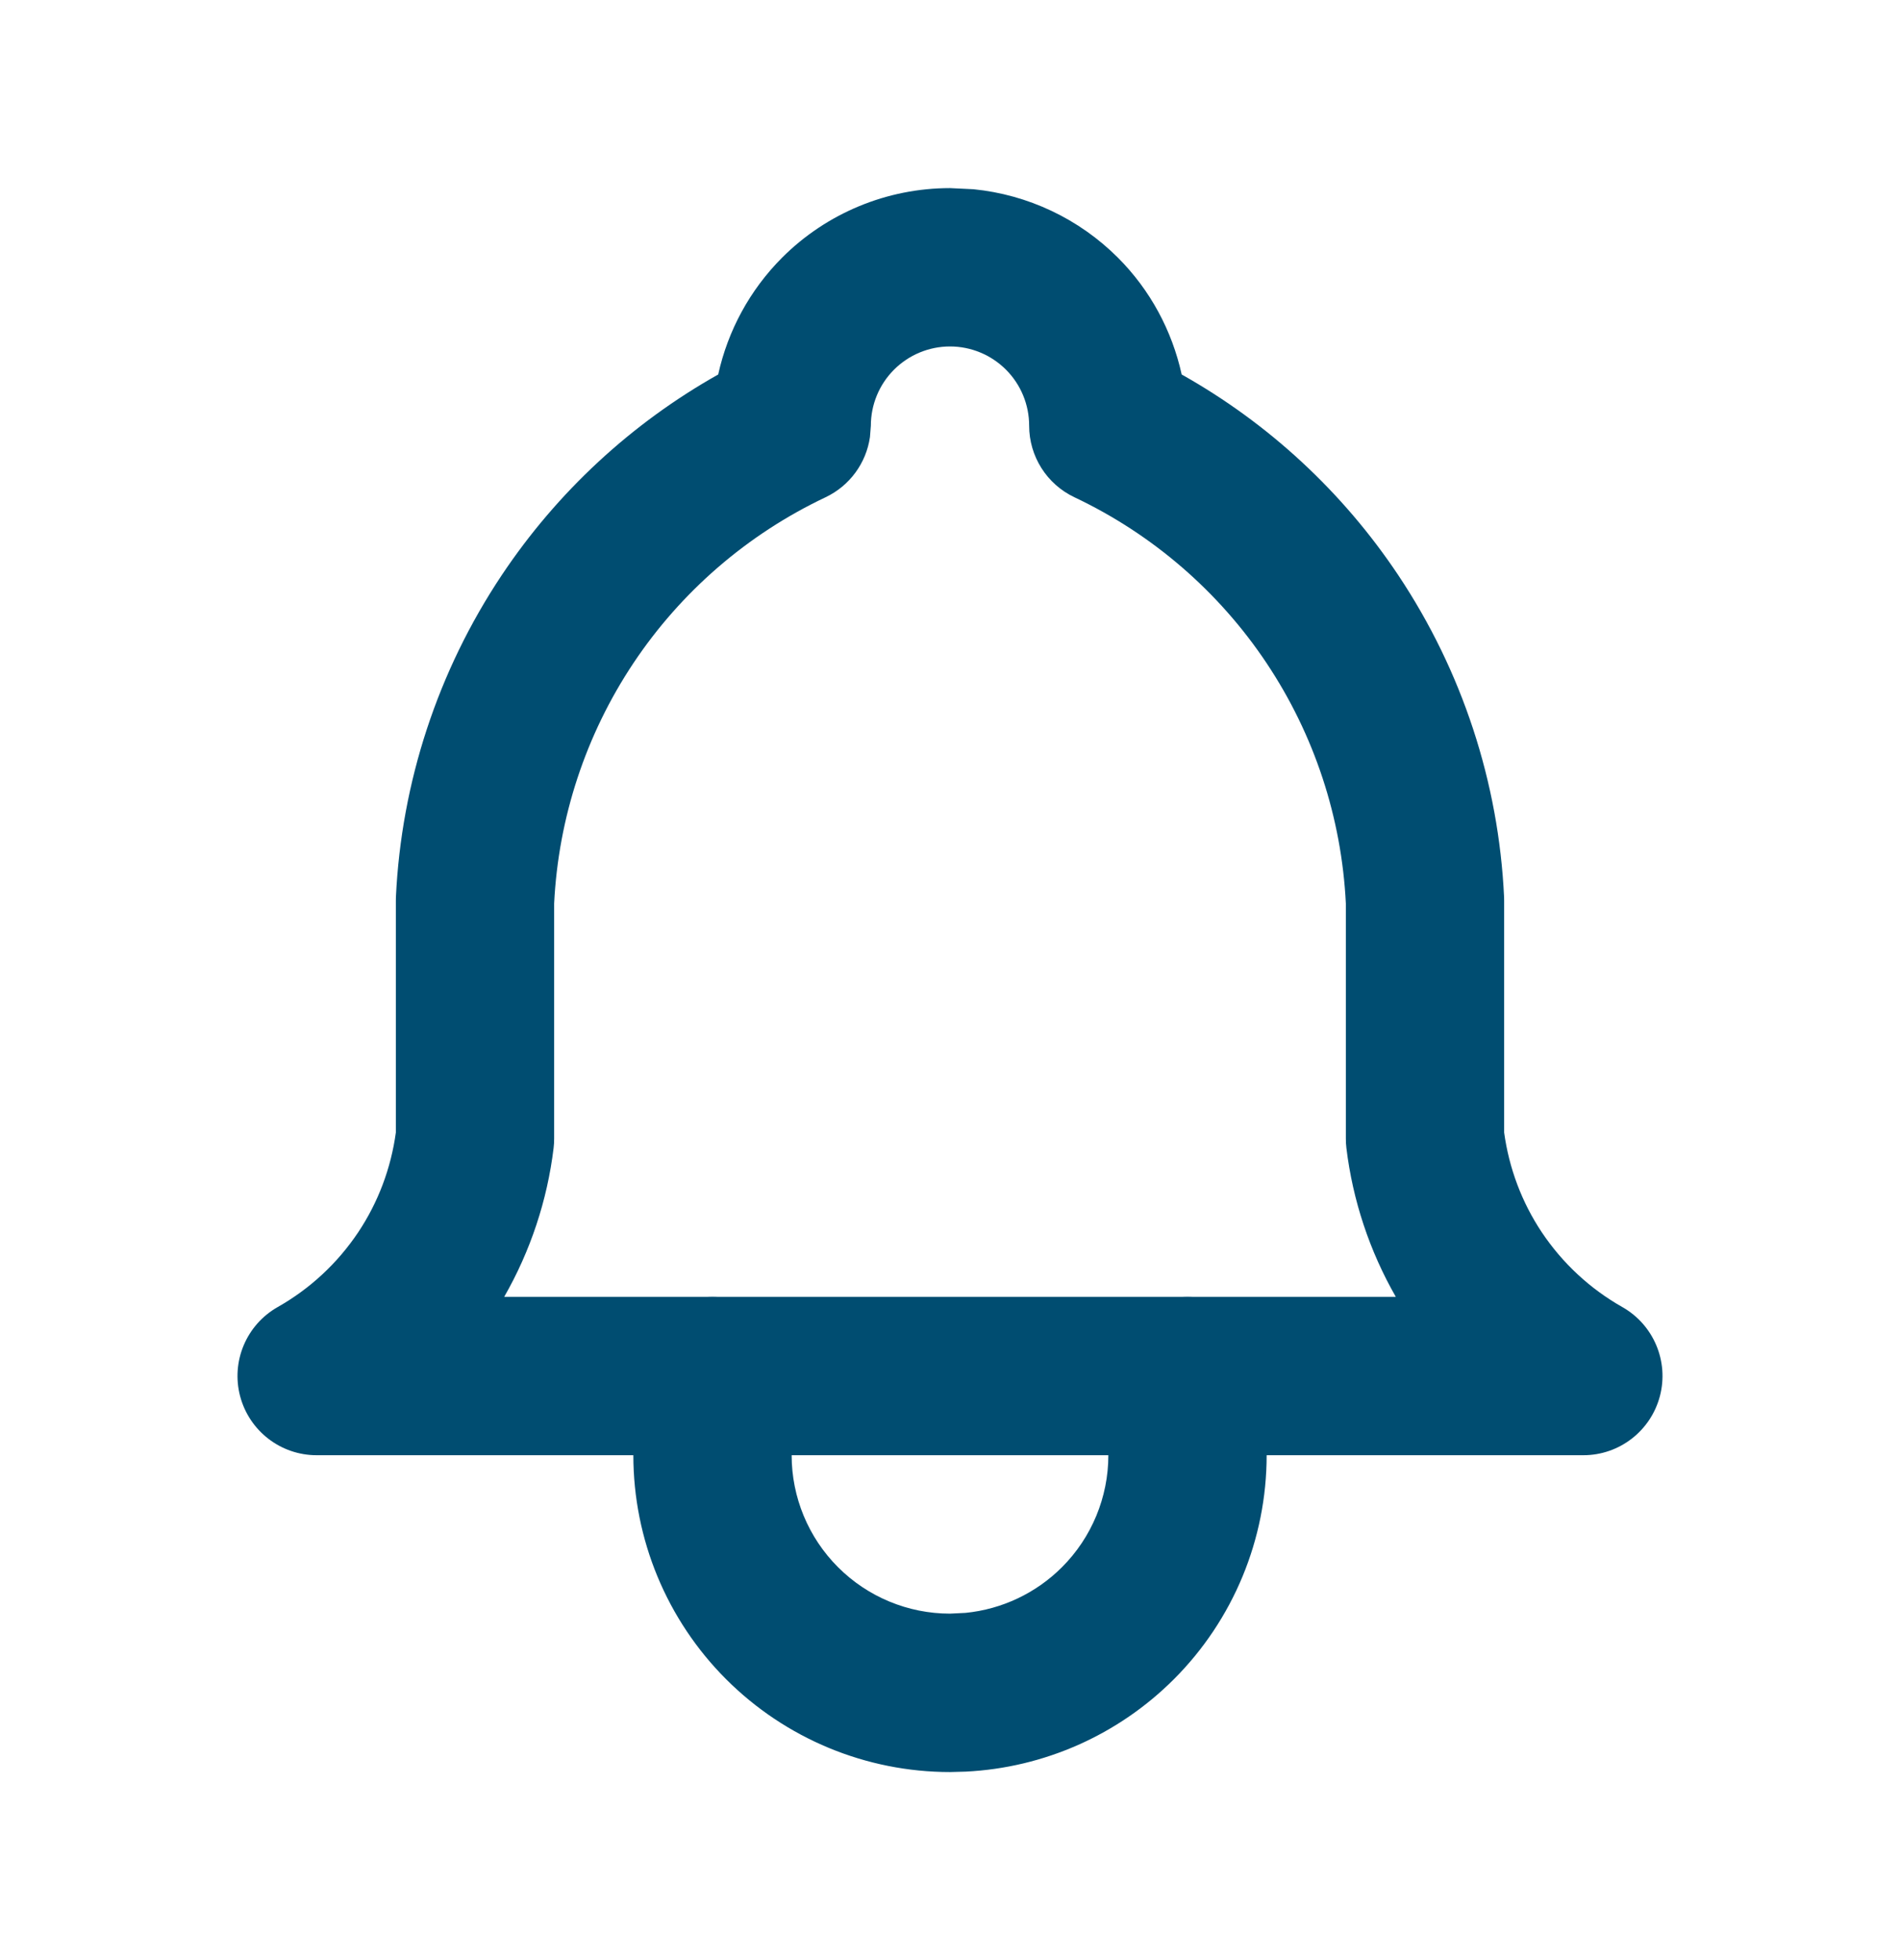 <svg width="32" height="33" viewBox="0 0 32 33" fill="none" xmlns="http://www.w3.org/2000/svg">
<g clip-path="url(#clip0_1349_2476)">
<path d="M16.396 3.186C17.311 3.277 18.172 3.682 18.828 4.338C19.372 4.882 19.739 5.566 19.902 6.305C21.366 7.127 22.617 8.285 23.552 9.687C24.626 11.298 25.241 13.17 25.332 15.104C25.333 15.125 25.333 15.146 25.333 15.166V19.067C25.415 19.667 25.63 20.241 25.966 20.745C26.314 21.266 26.779 21.698 27.324 22.006C27.851 22.305 28.11 22.921 27.956 23.506C27.801 24.092 27.272 24.5 26.667 24.5H5.333C4.728 24.5 4.199 24.092 4.044 23.506C3.89 22.921 4.149 22.305 4.676 22.006C5.221 21.698 5.686 21.266 6.034 20.745C6.37 20.241 6.585 19.667 6.667 19.067V15.166C6.667 15.146 6.667 15.125 6.668 15.104C6.759 13.17 7.374 11.298 8.448 9.687C9.383 8.285 10.634 7.127 12.096 6.305C12.259 5.566 12.629 4.882 13.172 4.338C13.922 3.588 14.939 3.167 16 3.167L16.396 3.186ZM16 5.833C15.646 5.833 15.307 5.974 15.057 6.224C14.807 6.474 14.667 6.813 14.667 7.167L14.652 7.358C14.589 7.796 14.311 8.179 13.904 8.372C12.591 8.993 11.472 9.959 10.667 11.166C9.865 12.37 9.404 13.768 9.333 15.212V19.166C9.333 19.22 9.331 19.273 9.324 19.327C9.217 20.211 8.933 21.063 8.492 21.833H23.508C23.067 21.063 22.783 20.211 22.676 19.327C22.669 19.273 22.667 19.22 22.667 19.166V15.212C22.596 13.768 22.136 12.37 21.333 11.166C20.528 9.959 19.409 8.993 18.096 8.372C17.63 8.152 17.333 7.682 17.333 7.167C17.333 6.813 17.193 6.474 16.943 6.224C16.693 5.974 16.354 5.833 16 5.833Z" fill="#004D71"/>
<path d="M10.667 24.5V23.167C10.667 22.43 11.264 21.834 12 21.834C12.736 21.834 13.333 22.43 13.333 23.167V24.5C13.333 25.207 13.614 25.886 14.115 26.386C14.615 26.886 15.293 27.167 16 27.167L16.263 27.154C16.874 27.093 17.448 26.823 17.885 26.386C18.386 25.886 18.667 25.207 18.667 24.5V23.167C18.667 22.43 19.264 21.834 20 21.834C20.736 21.834 21.333 22.43 21.333 23.167V24.5C21.333 25.915 20.771 27.271 19.771 28.271C18.833 29.209 17.583 29.762 16.264 29.827L16 29.834C14.585 29.834 13.229 29.271 12.229 28.271C11.229 27.271 10.667 25.915 10.667 24.5Z" fill="#004D71"/>
</g>
<defs>
<clipPath id="clip0_1349_2476">
<rect width="32" height="32" fill="white" transform="translate(0 0.5)"/>
</clipPath>
</defs>
</svg>
